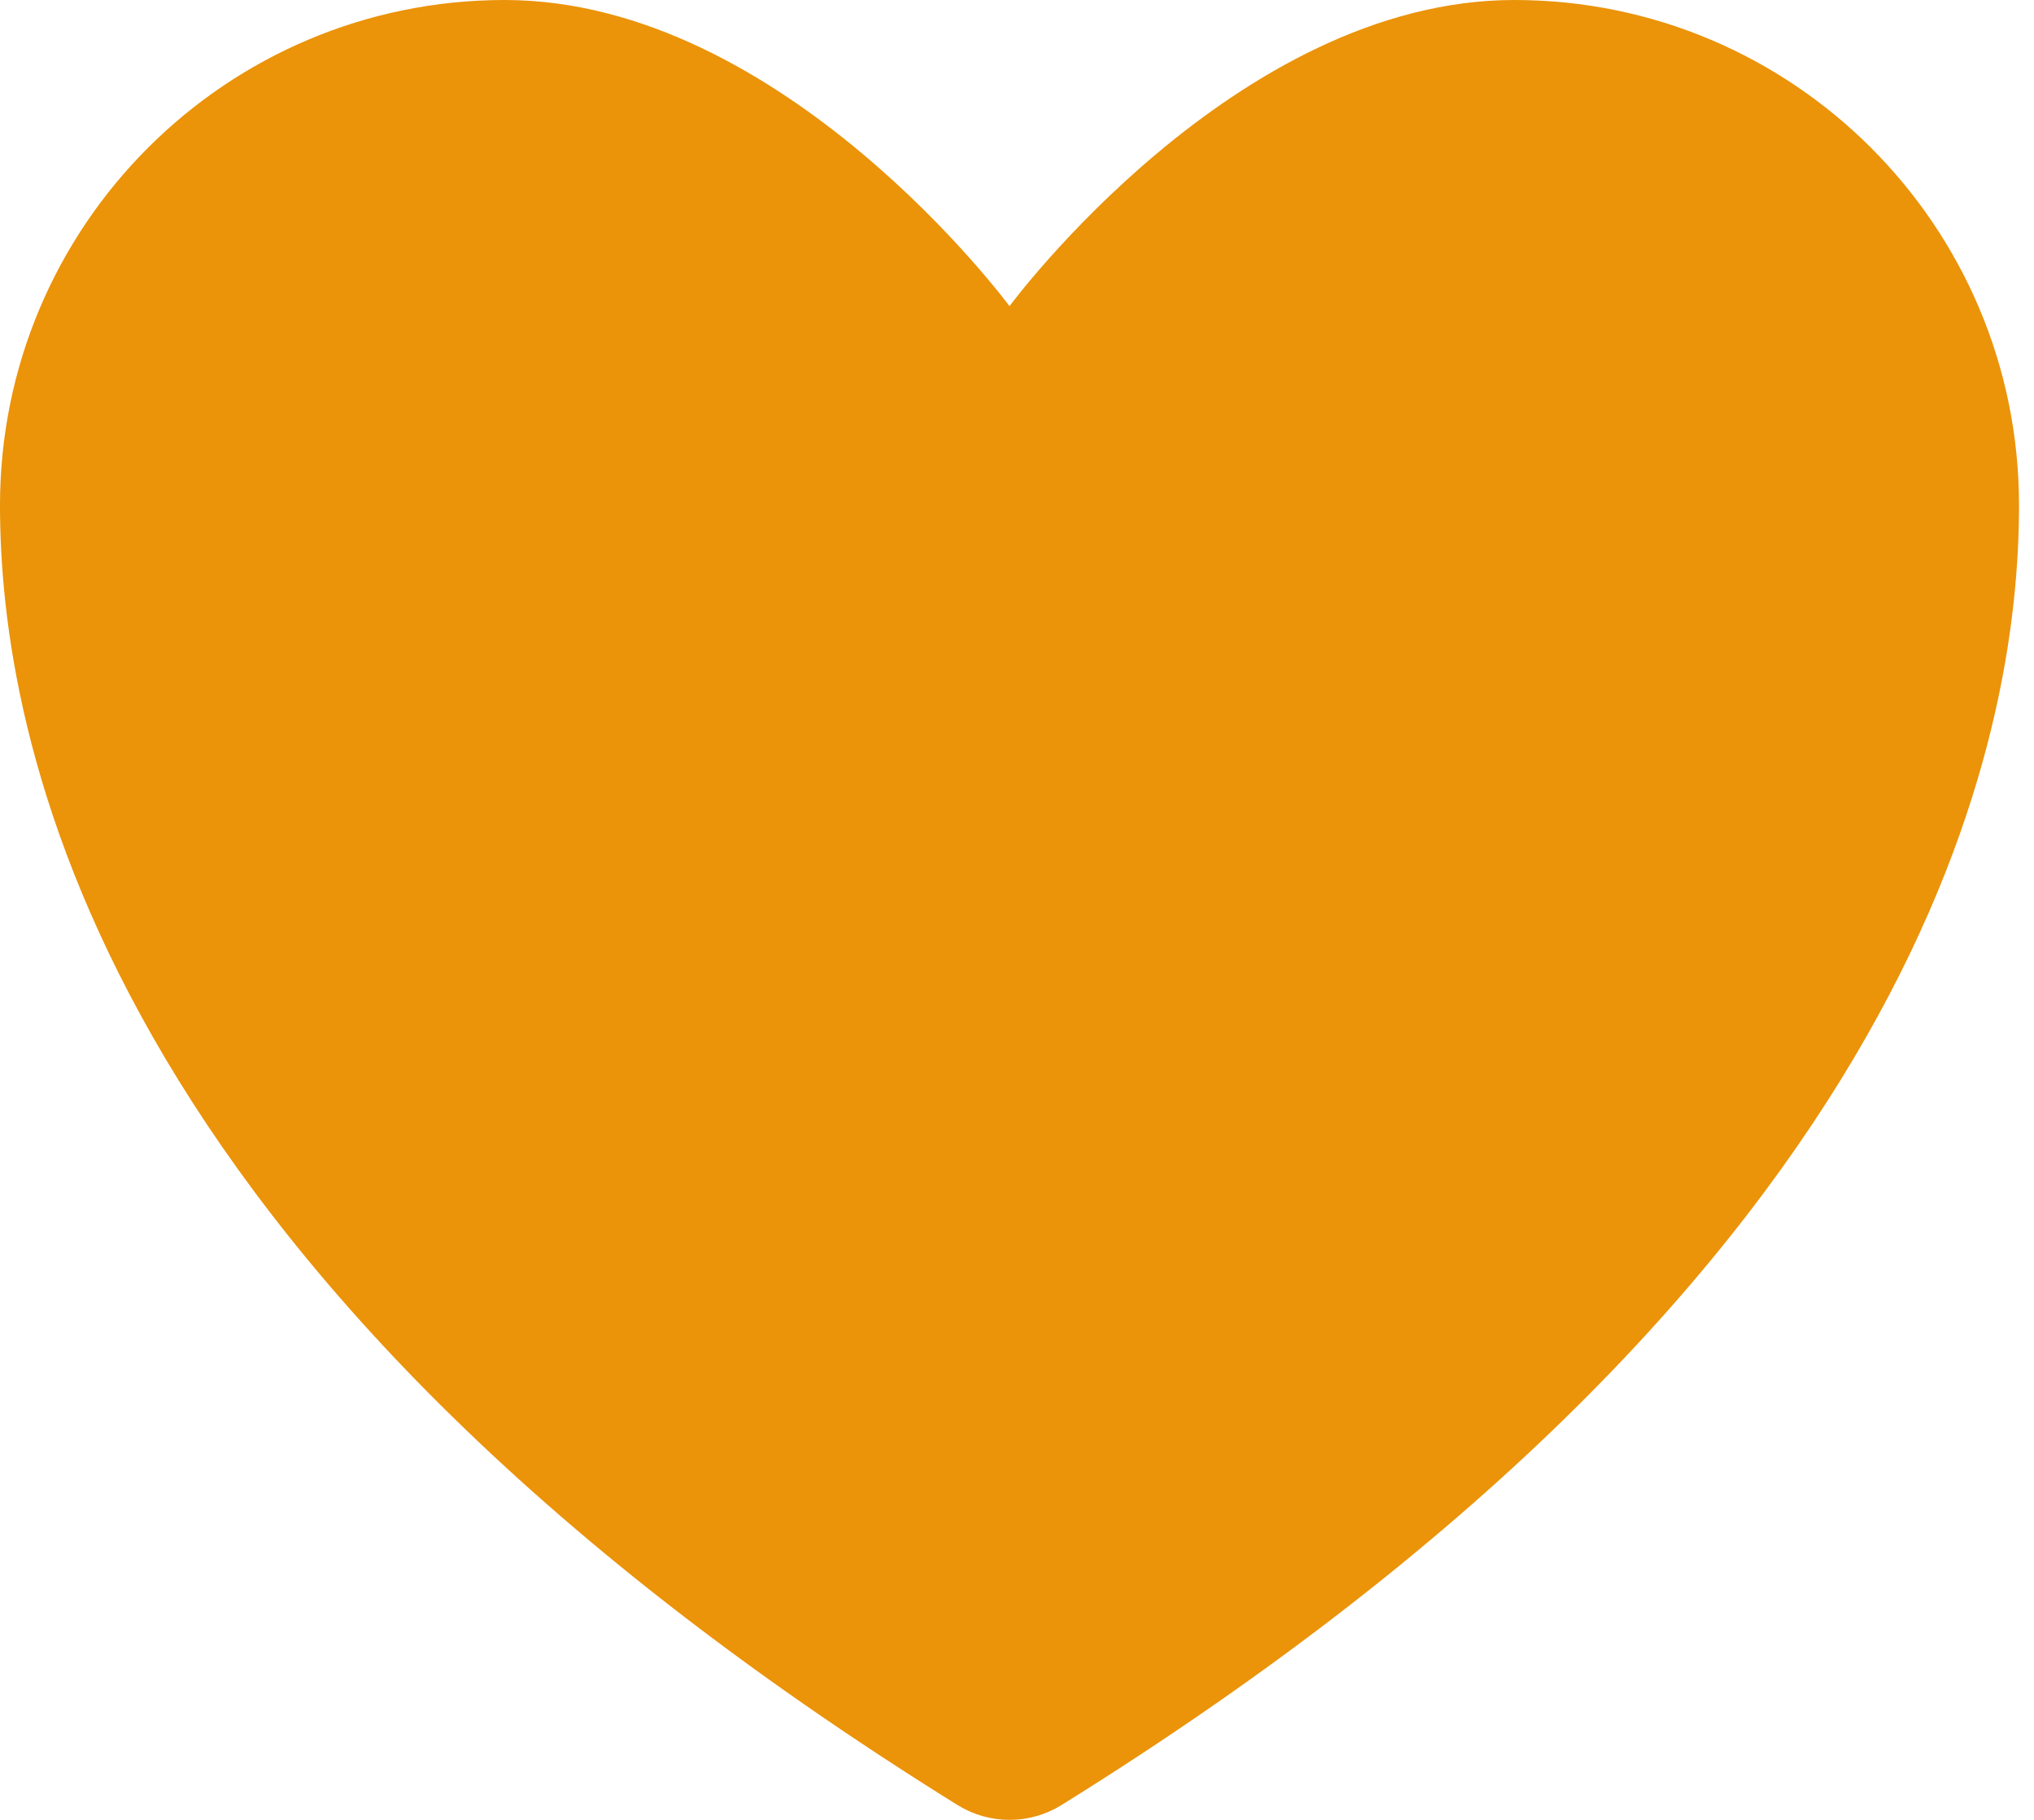 <svg width="19" height="17" viewBox="0 0 19 17" fill="none" xmlns="http://www.w3.org/2000/svg">
<path d="M4.715 0C2.111 0 0 2.112 0 4.719C0 6.822 0.825 11.816 8.947 16.863C9.093 16.953 9.26 17 9.43 17C9.6 17 9.767 16.953 9.913 16.863C18.035 11.816 18.86 6.822 18.86 4.719C18.86 2.112 16.749 0 14.145 0C11.541 0 9.43 2.86 9.43 2.86C9.43 2.86 7.319 0 4.715 0Z" fill="#EB9309"/>
</svg>
